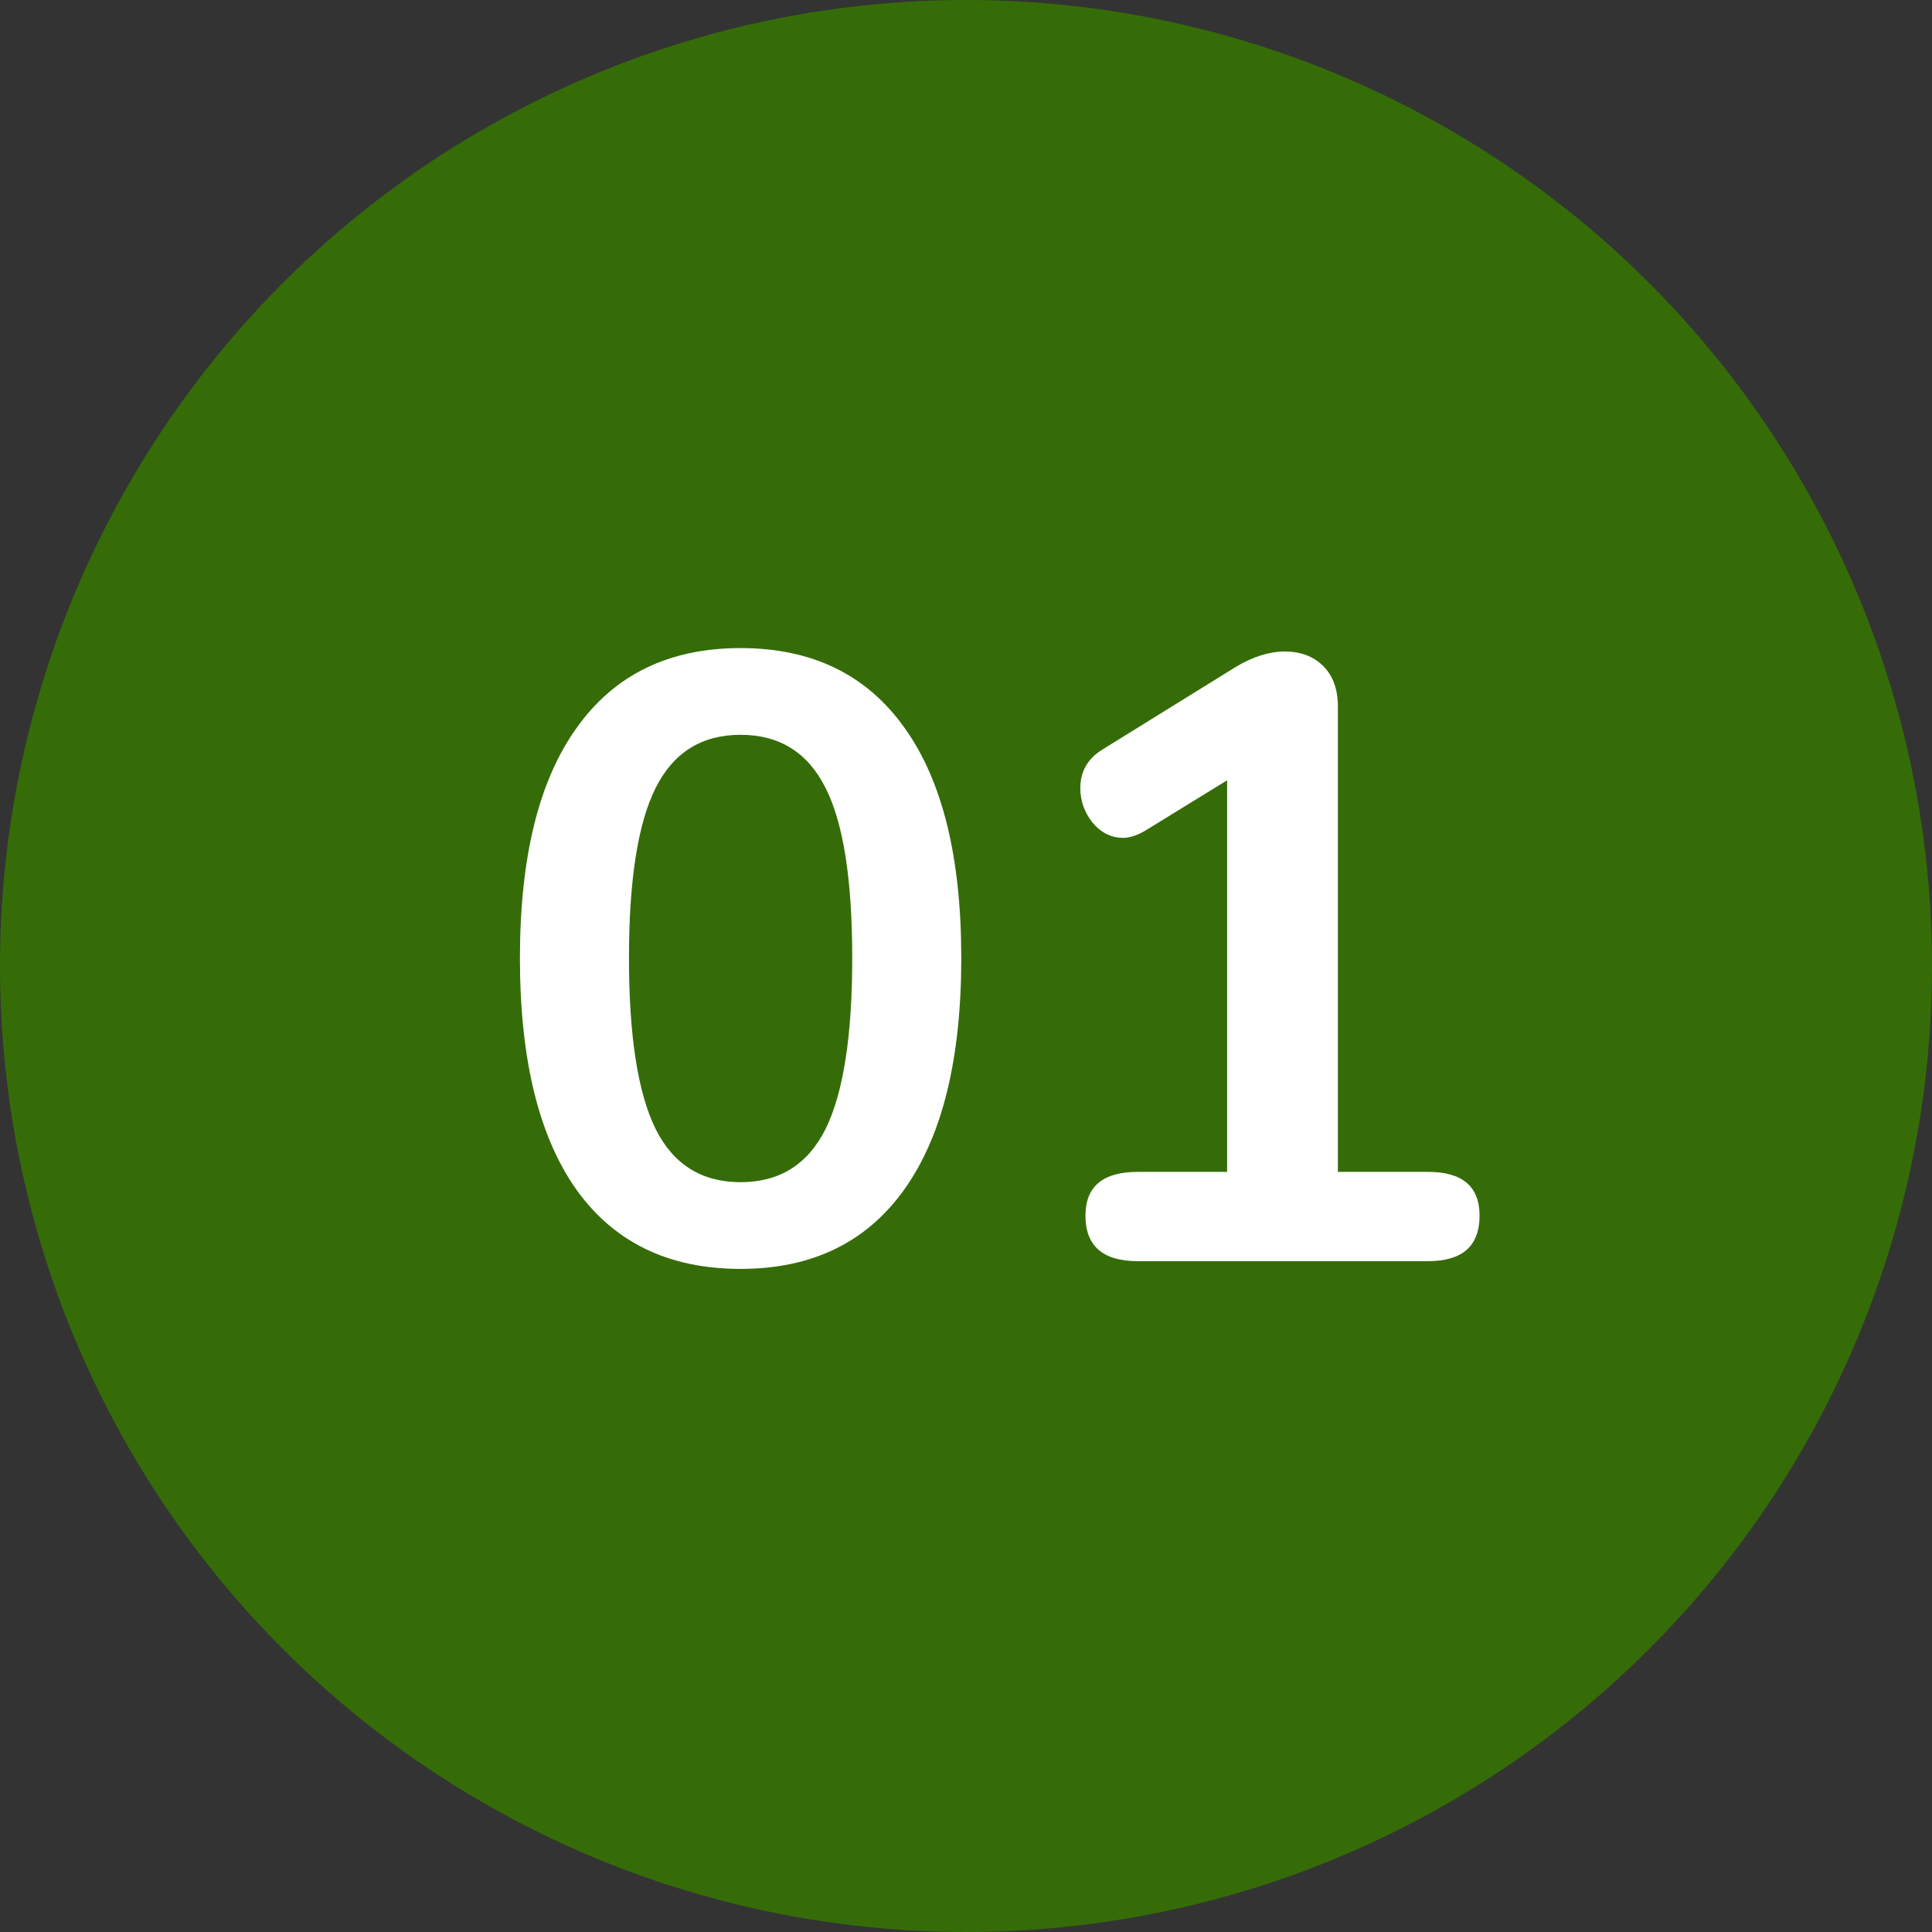 <svg width="72" height="72" viewBox="0 0 72 72" fill="none" xmlns="http://www.w3.org/2000/svg">
<rect x="0" y="0" width="72" height="72" fill="#333333" stroke="none"/>
<circle cx="36" cy="36" r="36" fill="#356C07"/>
<path d="M27.6 47.288C24.933 47.288 22.896 46.307 21.488 44.344C20.08 42.36 19.376 39.48 19.376 35.704C19.376 31.949 20.08 29.091 21.488 27.128C22.896 25.144 24.933 24.152 27.6 24.152C30.267 24.152 32.304 25.144 33.712 27.128C35.12 29.091 35.824 31.949 35.824 35.704C35.824 39.459 35.12 42.328 33.712 44.312C32.304 46.296 30.267 47.288 27.6 47.288ZM27.6 44.056C29.051 44.056 30.107 43.395 30.768 42.072C31.429 40.728 31.76 38.605 31.76 35.704C31.76 32.781 31.429 30.669 30.768 29.368C30.107 28.045 29.051 27.384 27.6 27.384C26.149 27.384 25.093 28.045 24.432 29.368C23.771 30.691 23.44 32.803 23.44 35.704C23.44 38.605 23.771 40.728 24.432 42.072C25.093 43.395 26.149 44.056 27.6 44.056ZM53.219 43.672C54.499 43.672 55.139 44.216 55.139 45.304C55.139 46.435 54.499 47 53.219 47H42.404C41.102 47 40.452 46.435 40.452 45.304C40.452 44.216 41.102 43.672 42.404 43.672H45.731V29.08L42.66 30.968C42.361 31.139 42.094 31.224 41.859 31.224C41.411 31.224 41.028 31.032 40.708 30.648C40.409 30.264 40.26 29.837 40.26 29.368C40.26 28.749 40.537 28.269 41.092 27.928L46.051 24.856C46.691 24.472 47.3 24.28 47.876 24.28C48.473 24.28 48.953 24.461 49.316 24.824C49.678 25.187 49.859 25.688 49.859 26.328V43.672H53.219Z" fill="white"/>
</svg>
